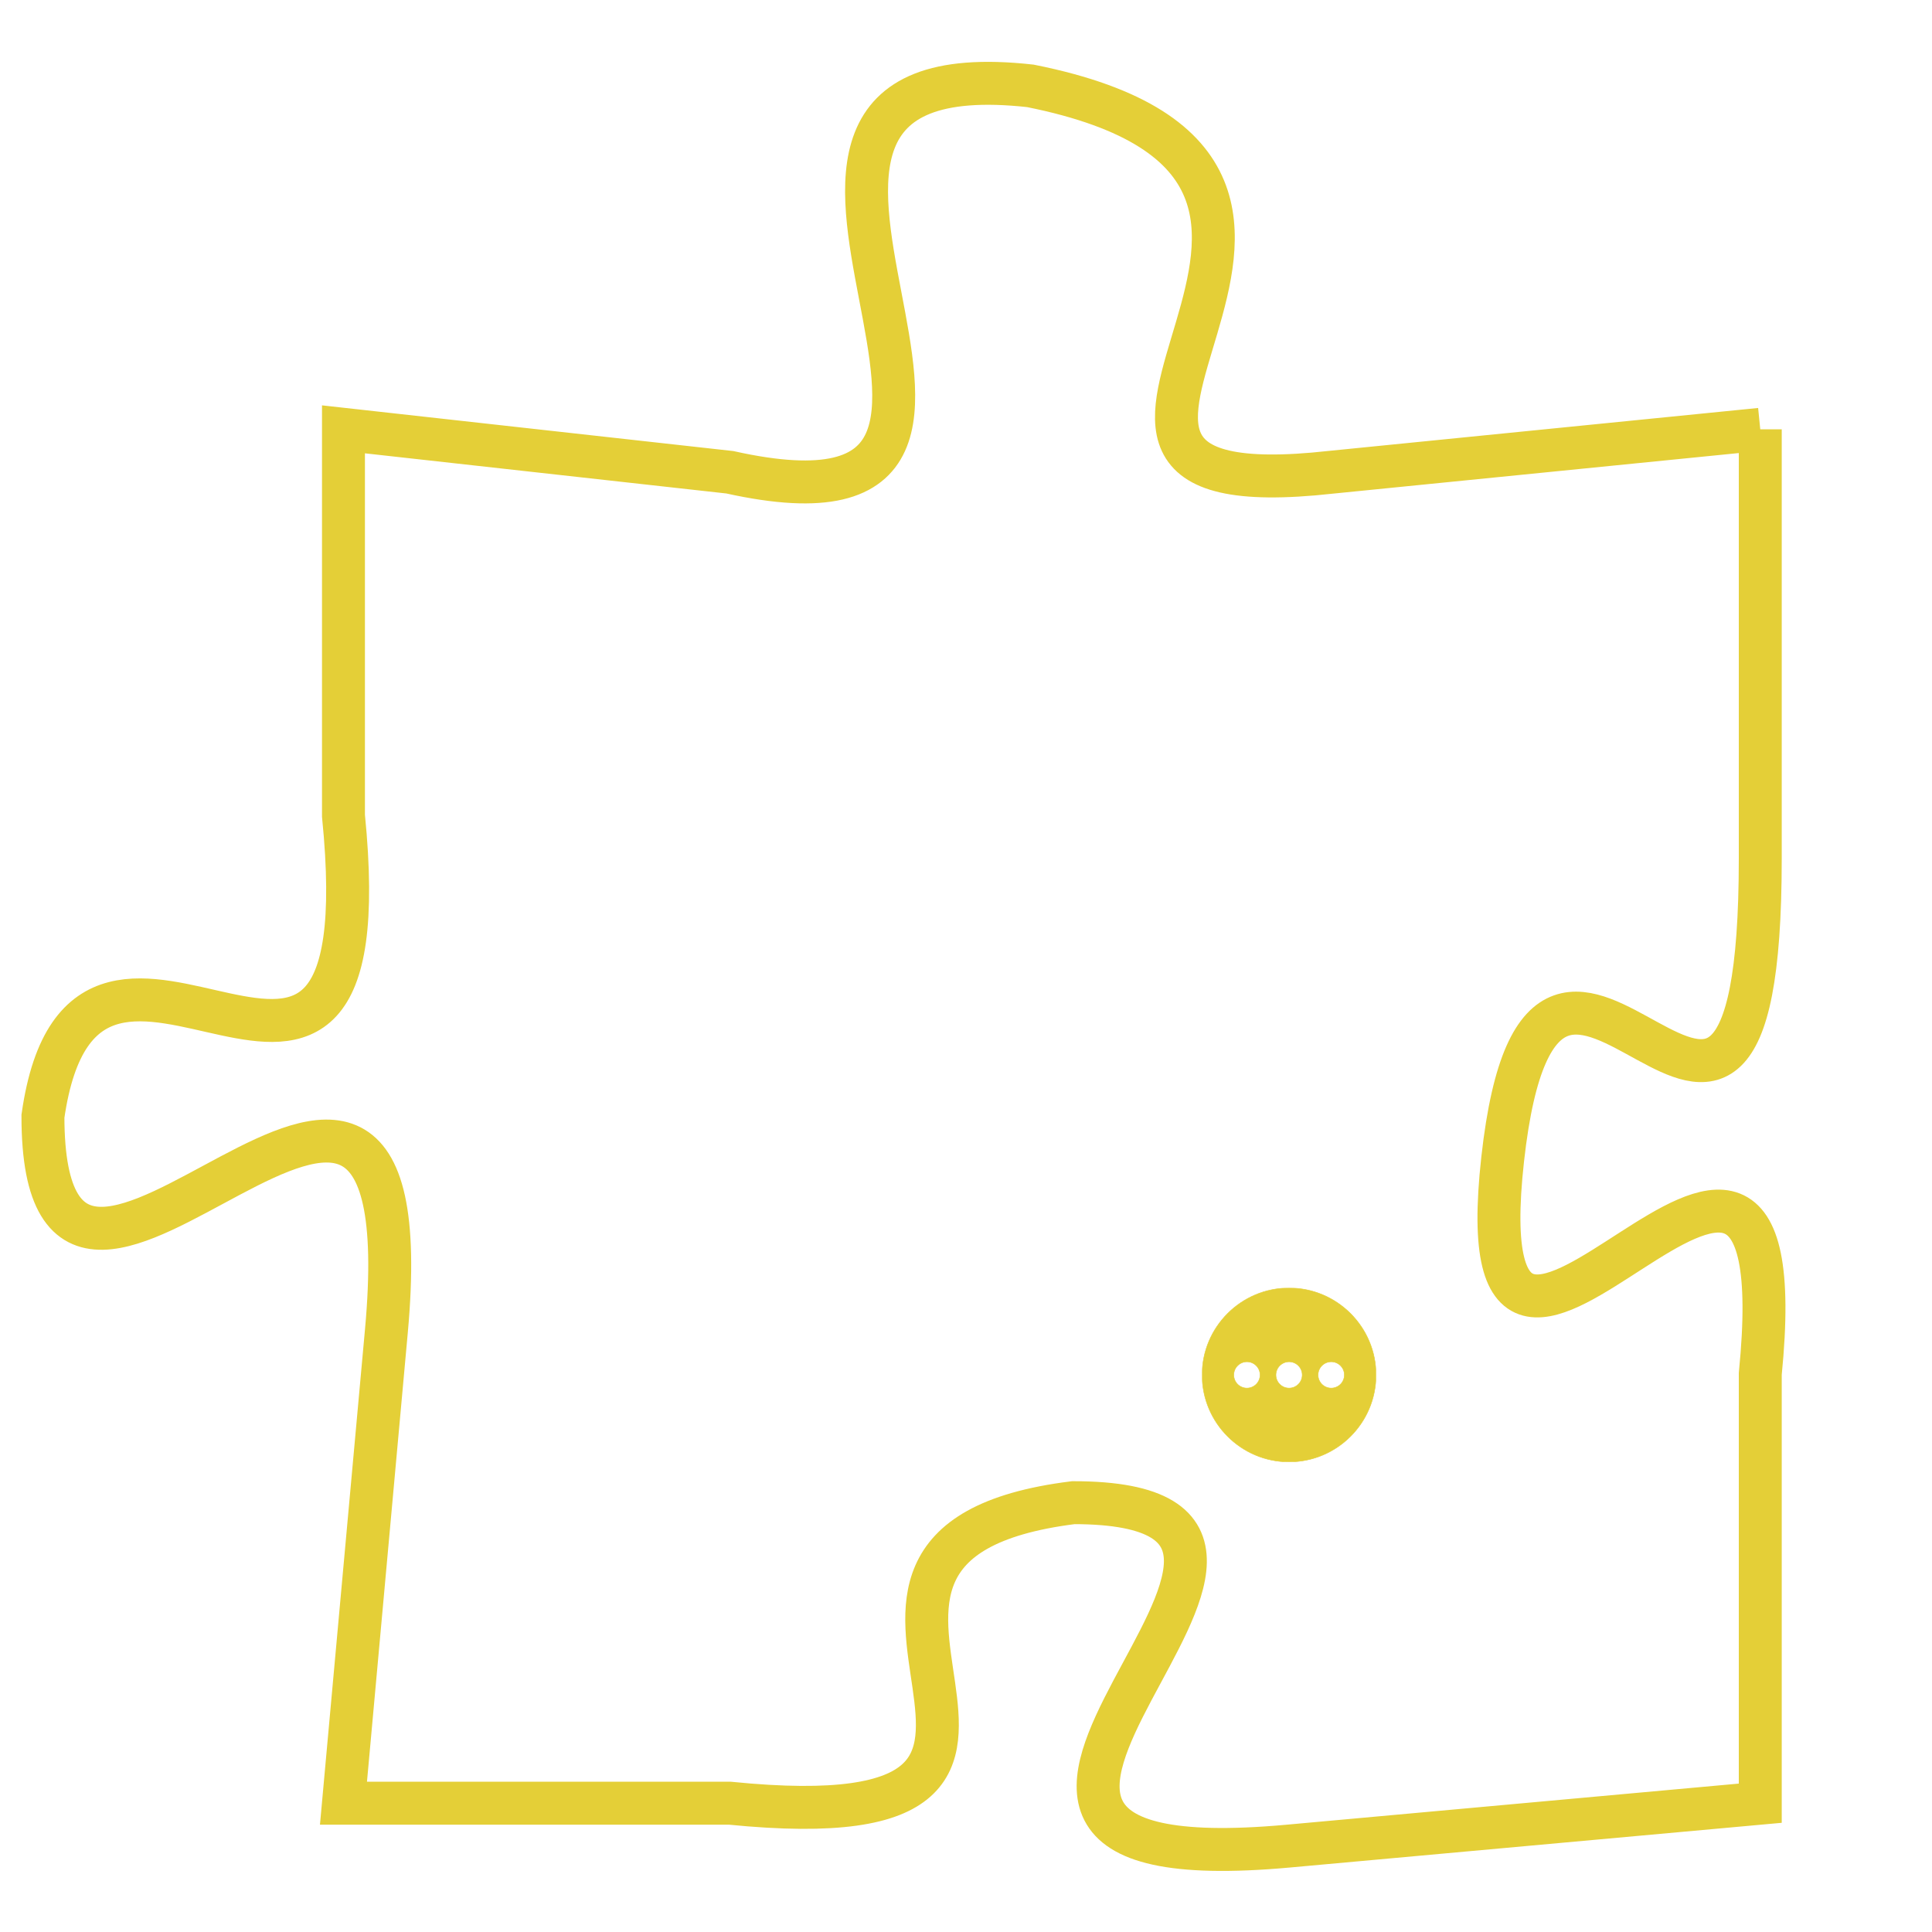 <svg version="1.1" xmlns="http://www.w3.org/2000/svg" xmlns:xlink="http://www.w3.org/1999/xlink" fill="transparent" x="0" y="0" width="350" height="350" preserveAspectRatio="xMinYMin slice"><style type="text/css">.links{fill:transparent;stroke: #E4CF37;}.links:hover{fill:#63D272; opacity:0.4;}</style><defs><g id="allt"><path id="t5434" d="M3465,1312 L3455,1313 C3446,1314 3458,1306 3448,1304 C3439,1303 3450,1315 3441,1313 L3432,1312 3432,1312 L3432,1321 C3433,1331 3426,1321 3425,1328 C3425,1336 3434,1322 3433,1333 L3432,1344 3432,1344 L3441,1344 C3451,1345 3441,1338 3449,1337 C3457,1337 3443,1346 3454,1345 L3465,1344 3465,1344 L3465,1334 C3466,1324 3458,1338 3459,1329 C3460,1320 3465,1333 3465,1322 L3465,1312"/></g><clipPath id="c" clipRule="evenodd" fill="transparent"><use href="#t5434"/></clipPath></defs><svg viewBox="3424 1302 43 45" preserveAspectRatio="xMinYMin meet"><svg width="4380" height="2430"><g><image crossorigin="anonymous" x="0" y="0" href="https://nftpuzzle.license-token.com/assets/completepuzzle.svg" width="100%" height="100%" /><g class="links"><use href="#t5434"/></g></g></svg><svg x="3452" y="1332" height="9%" width="9%" viewBox="0 0 330 330"><g><a xlink:href="https://nftpuzzle.license-token.com/" class="links"><title>See the most innovative NFT based token software licensing project</title><path fill="#E4CF37" id="more" d="M165,0C74.019,0,0,74.019,0,165s74.019,165,165,165s165-74.019,165-165S255.981,0,165,0z M85,190 c-13.785,0-25-11.215-25-25s11.215-25,25-25s25,11.215,25,25S98.785,190,85,190z M165,190c-13.785,0-25-11.215-25-25 s11.215-25,25-25s25,11.215,25,25S178.785,190,165,190z M245,190c-13.785,0-25-11.215-25-25s11.215-25,25-25 c13.785,0,25,11.215,25,25S258.785,190,245,190z"></path></a></g></svg></svg></svg>